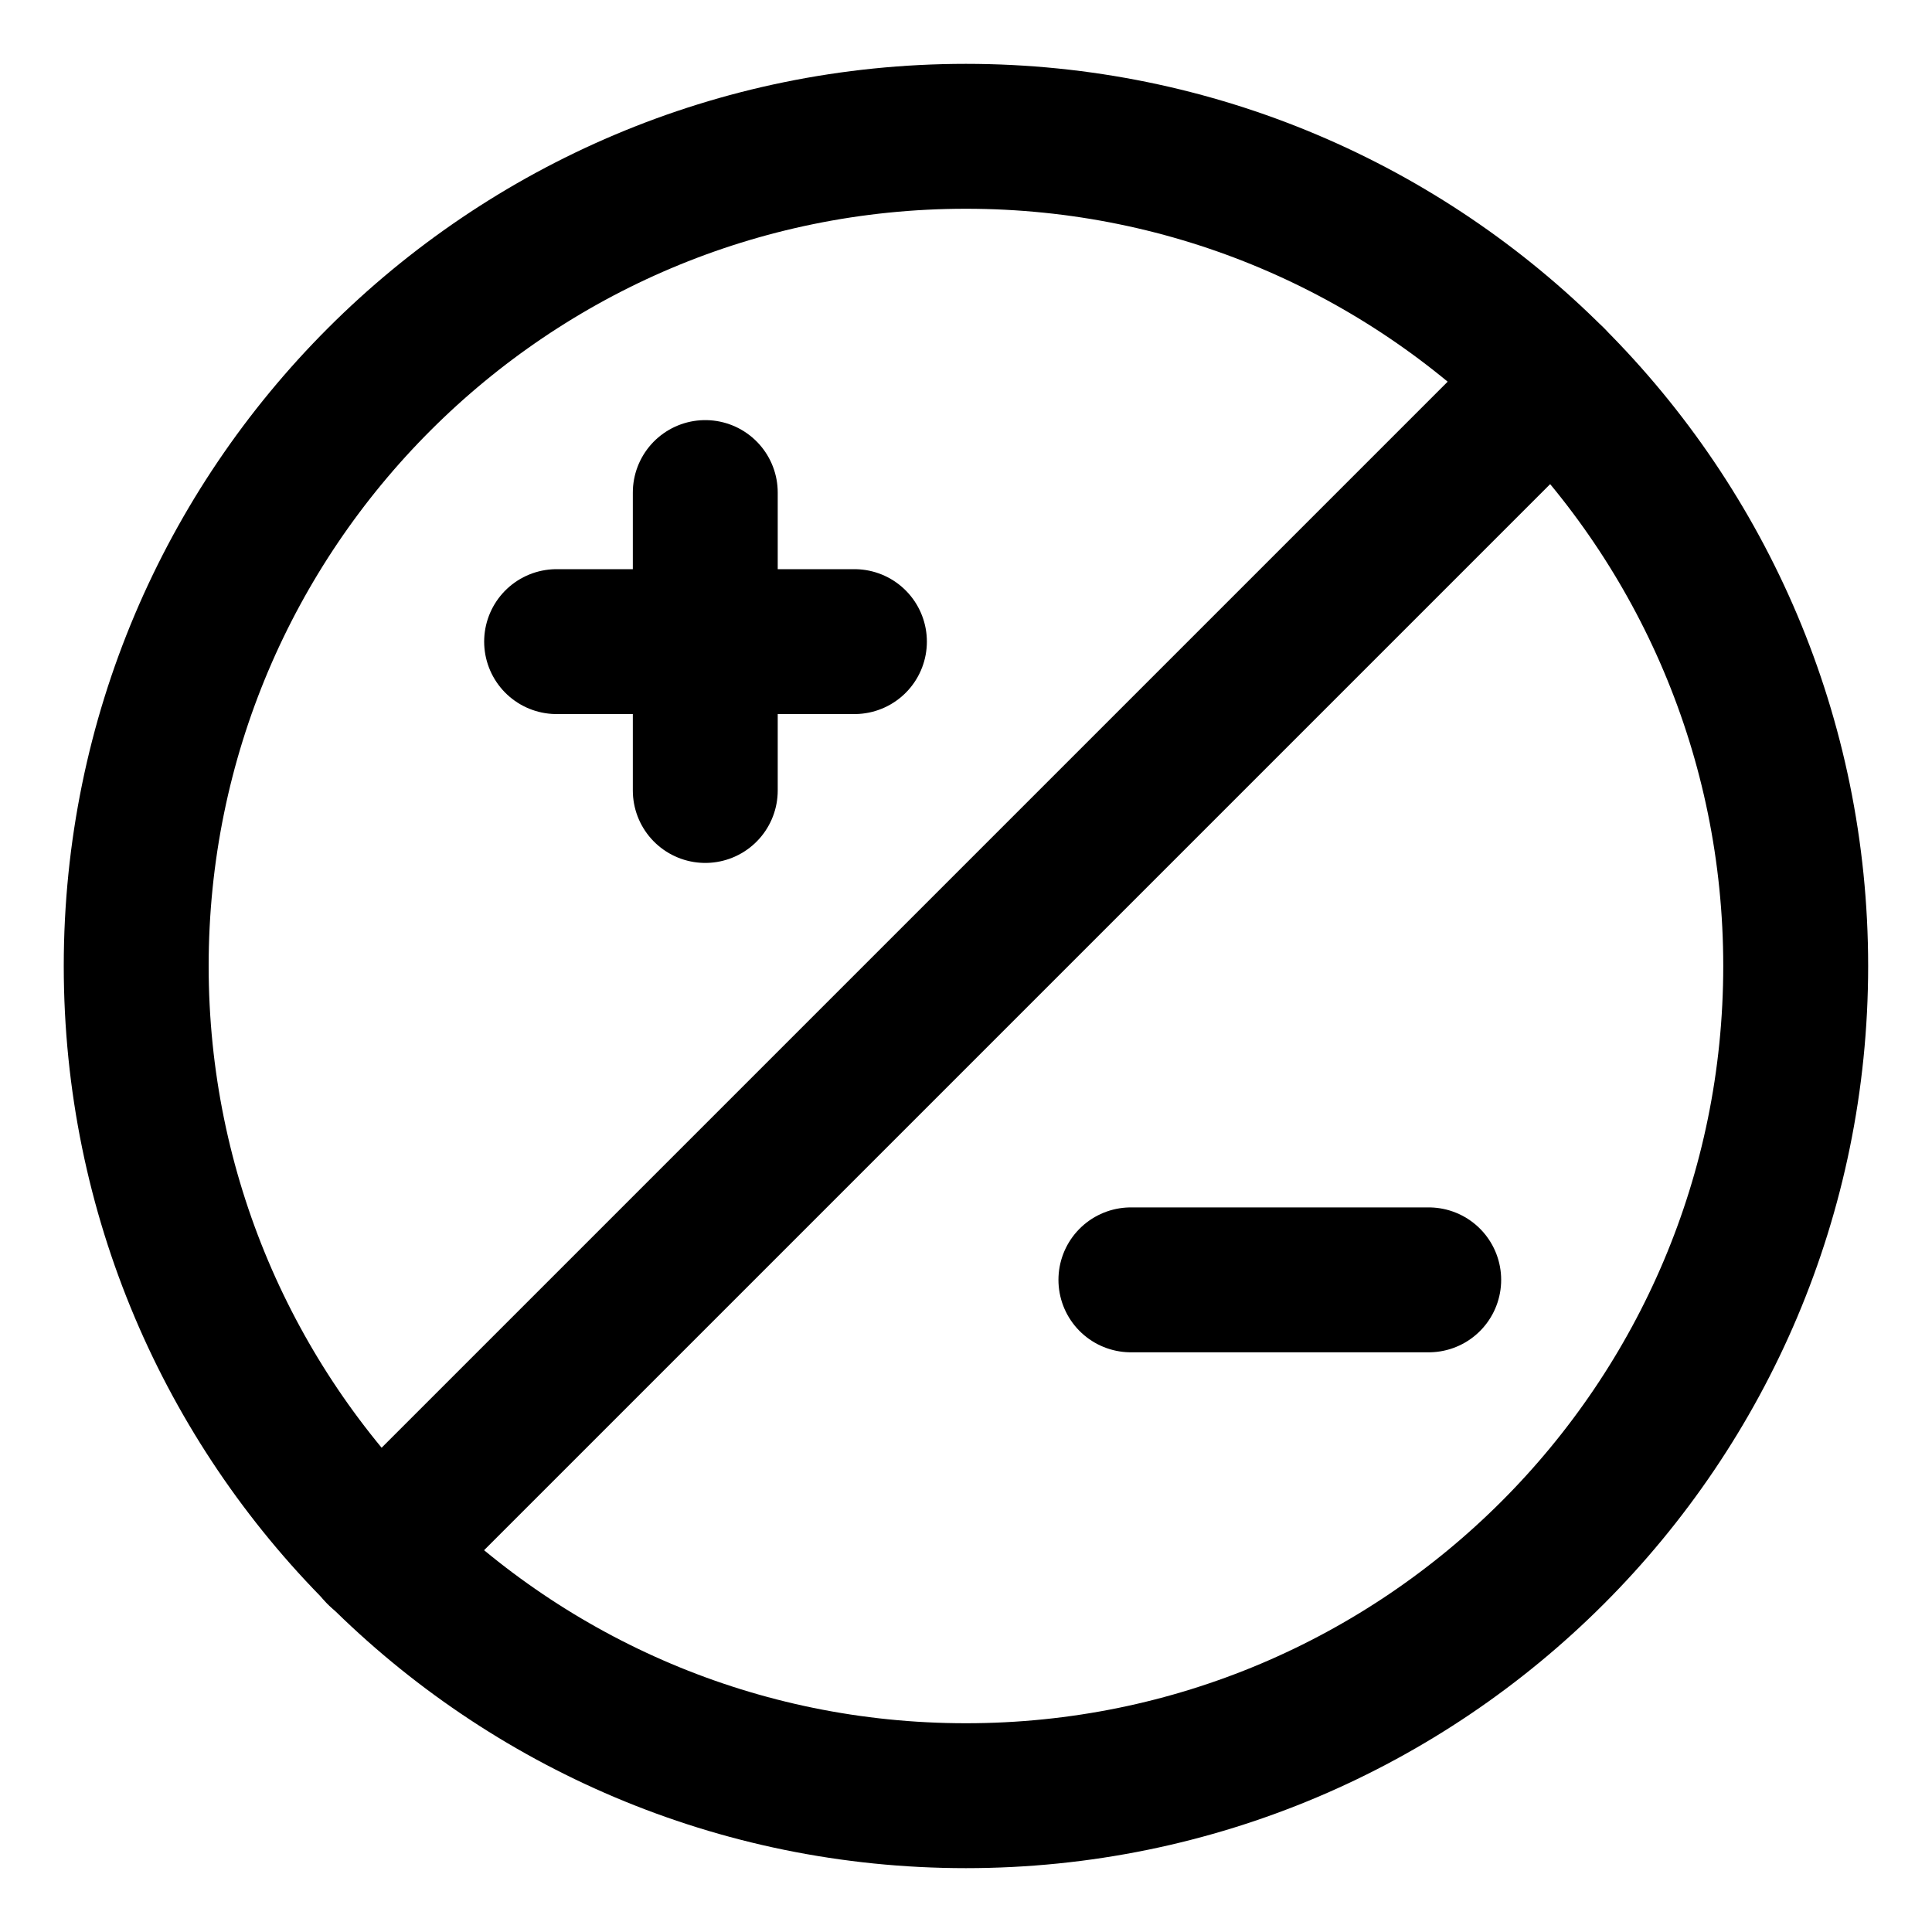 <svg width="20" height="20" viewBox="0 0 20 20" fill="none" xmlns="http://www.w3.org/2000/svg">
<g id="image-brightness-61" clip-path="url(#clip0_47_141236)">
<g id="image-brightness">
<path id="Vector 1325" d="M11.707 13.249H14.79" stroke="black" stroke-width="1.5" stroke-linecap="round" stroke-linejoin="round"/>
<path id="Vector 1326" d="M5.762 6.642H8.845" stroke="black" stroke-width="1.5" stroke-linecap="round" stroke-linejoin="round"/>
<path id="Vector 1327" d="M7.301 5.099V8.183" stroke="black" stroke-width="1.5" stroke-linecap="round" stroke-linejoin="round"/>
<path id="Vector" d="M9.999 18.589C14.743 18.589 18.589 14.744 18.589 10C18.589 5.256 14.743 1.411 9.999 1.411C5.256 1.411 1.41 5.256 1.41 10C1.41 14.744 5.256 18.589 9.999 18.589Z" stroke="black" stroke-width="1.5" stroke-linecap="round" stroke-linejoin="round"/>
<path id="Vector 2012" d="M3.922 16.076L16.072 3.926" stroke="black" stroke-width="1.5" stroke-linecap="round" stroke-linejoin="round"/>
</g>
</g>
<defs>
<clipPath id="clip0_47_141236">
<rect width="20" height="20" fill="white"/>
</clipPath>
</defs>
</svg>
